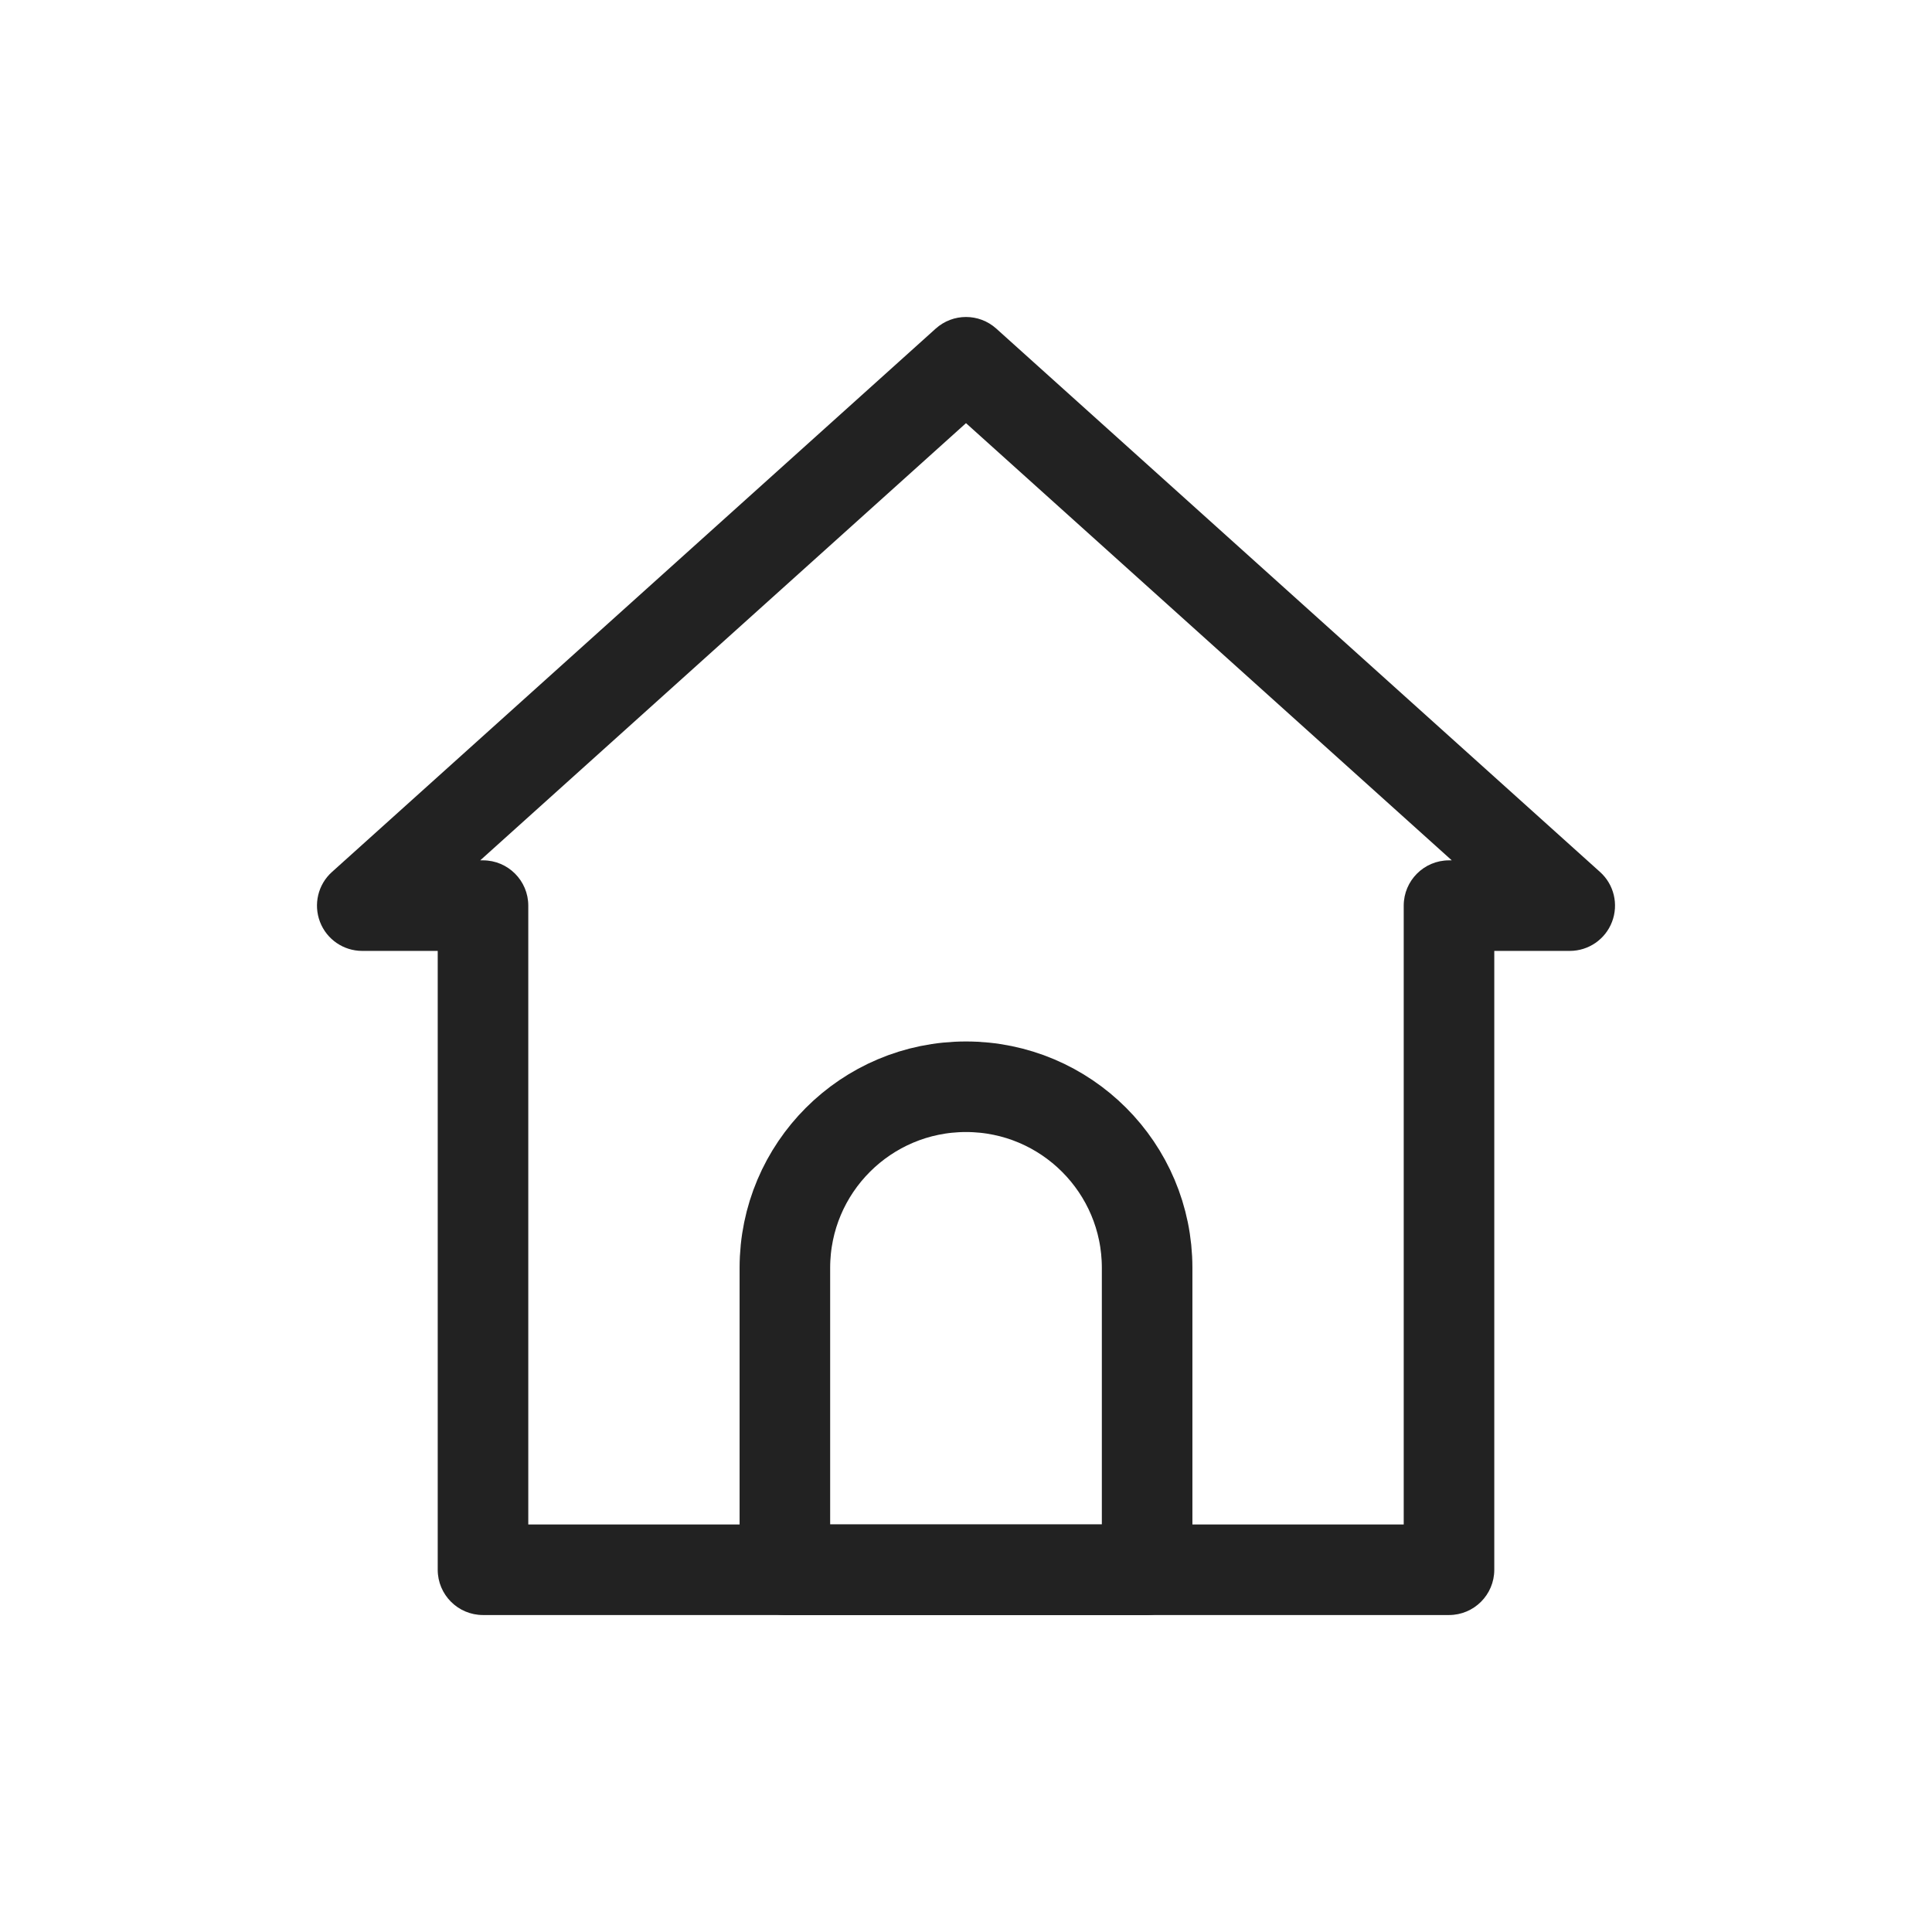 <svg width="32" height="32" viewBox="0 0 32 32" fill="none" xmlns="http://www.w3.org/2000/svg">
<path d="M16 6L16.502 5.443C16.216 5.186 15.784 5.186 15.498 5.443L16 6ZM26 15V15.75C26.311 15.75 26.589 15.559 26.7 15.269C26.811 14.979 26.733 14.65 26.502 14.443L26 15ZM6 15L5.498 14.443C5.267 14.65 5.189 14.979 5.3 15.269C5.411 15.559 5.689 15.75 6 15.75V15ZM8 15H8.75C8.75 14.586 8.414 14.25 8 14.25V15ZM8 26H7.25C7.25 26.414 7.586 26.75 8 26.75V26ZM24 26V26.75C24.414 26.75 24.75 26.414 24.75 26H24ZM24 15V14.25C23.586 14.25 23.25 14.586 23.25 15H24ZM15.498 6.557L25.498 15.557L26.502 14.443L16.502 5.443L15.498 6.557ZM6.502 15.557L16.502 6.557L15.498 5.443L5.498 14.443L6.502 15.557ZM8 14.25H6V15.75H8V14.25ZM8.75 26V15H7.25V26H8.75ZM24 25.25H8V26.75H24V25.25ZM23.25 15V26H24.75V15H23.25ZM26 14.25H24V15.75H26V14.25Z" fill="#222222"/>
<path d="M13 21C13 19.343 14.343 18 16 18V18C17.657 18 19 19.343 19 21V26H13V21Z" stroke="#222222" stroke-width="1.5" stroke-linecap="round" stroke-linejoin="round"/>
</svg>
